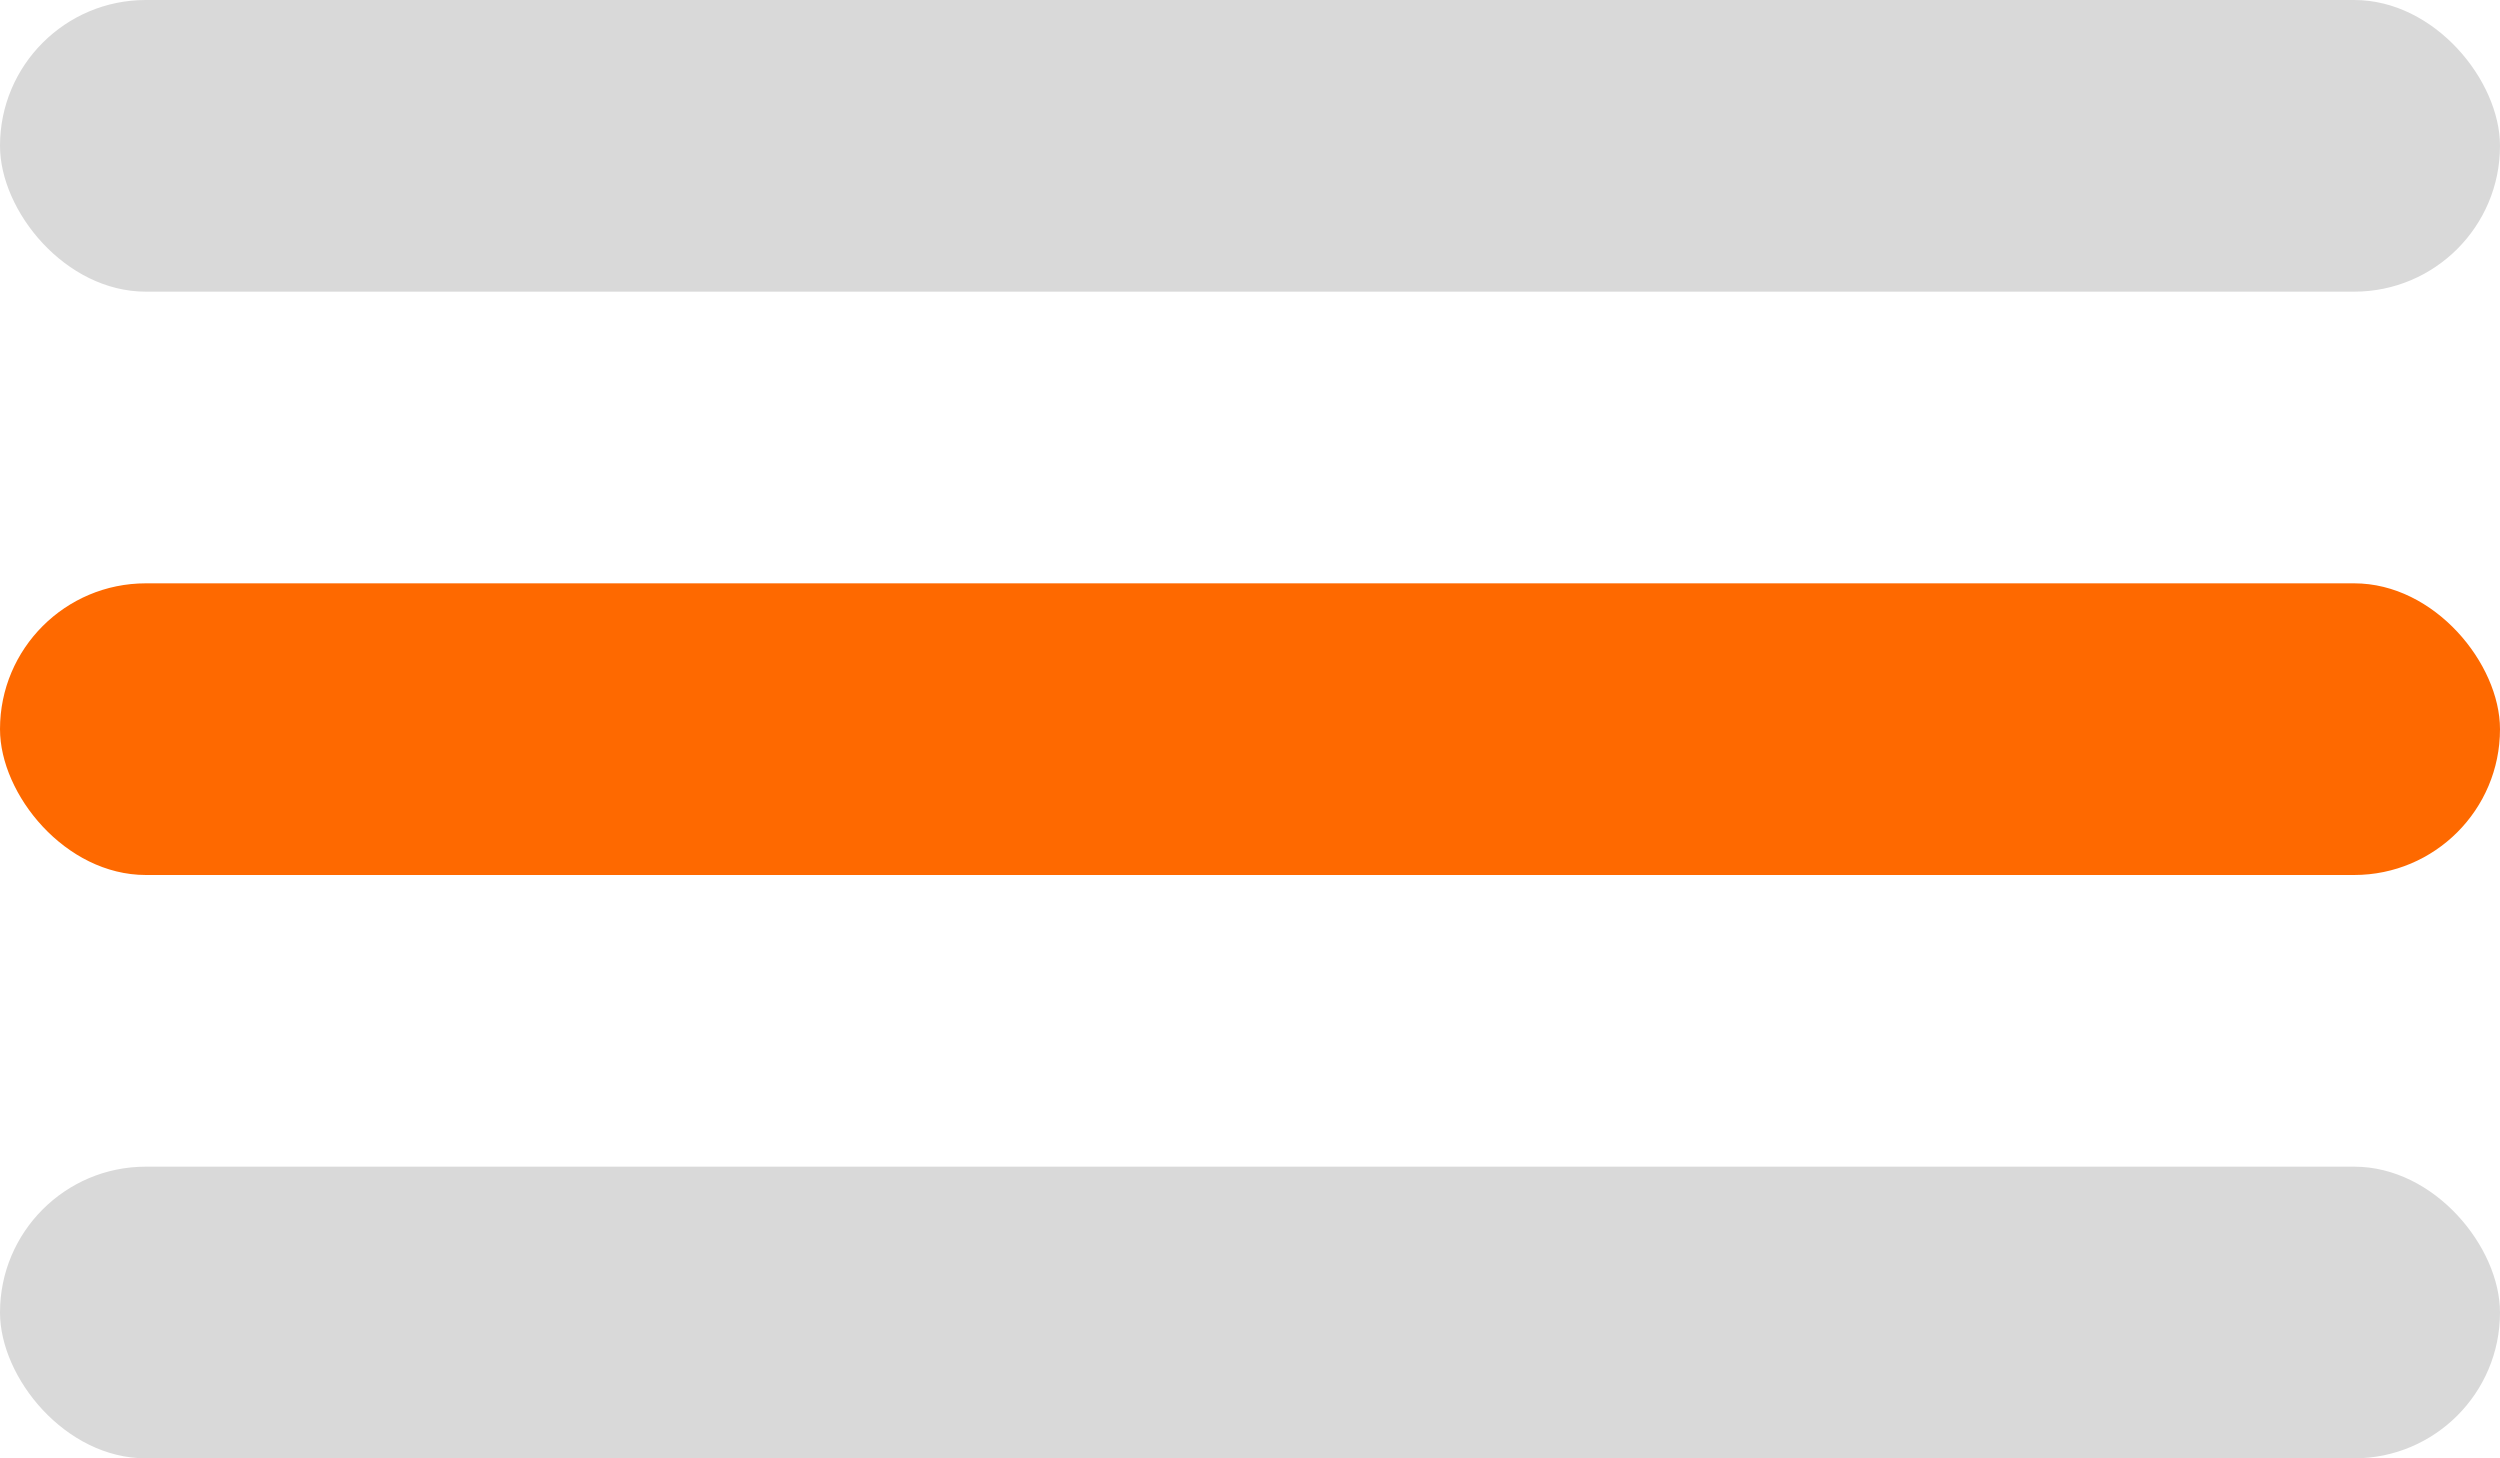 <svg width="60" height="35" viewBox="0 0 60 35" fill="none" xmlns="http://www.w3.org/2000/svg">
<rect width="60" height="7" rx="3.5" fill="#D9D9D9"/>
<rect y="14" width="60" height="7" rx="3.5" fill="#FE6900"/>
<rect y="28" width="60" height="7" rx="3.5" fill="#D9D9D9"/>
</svg>
